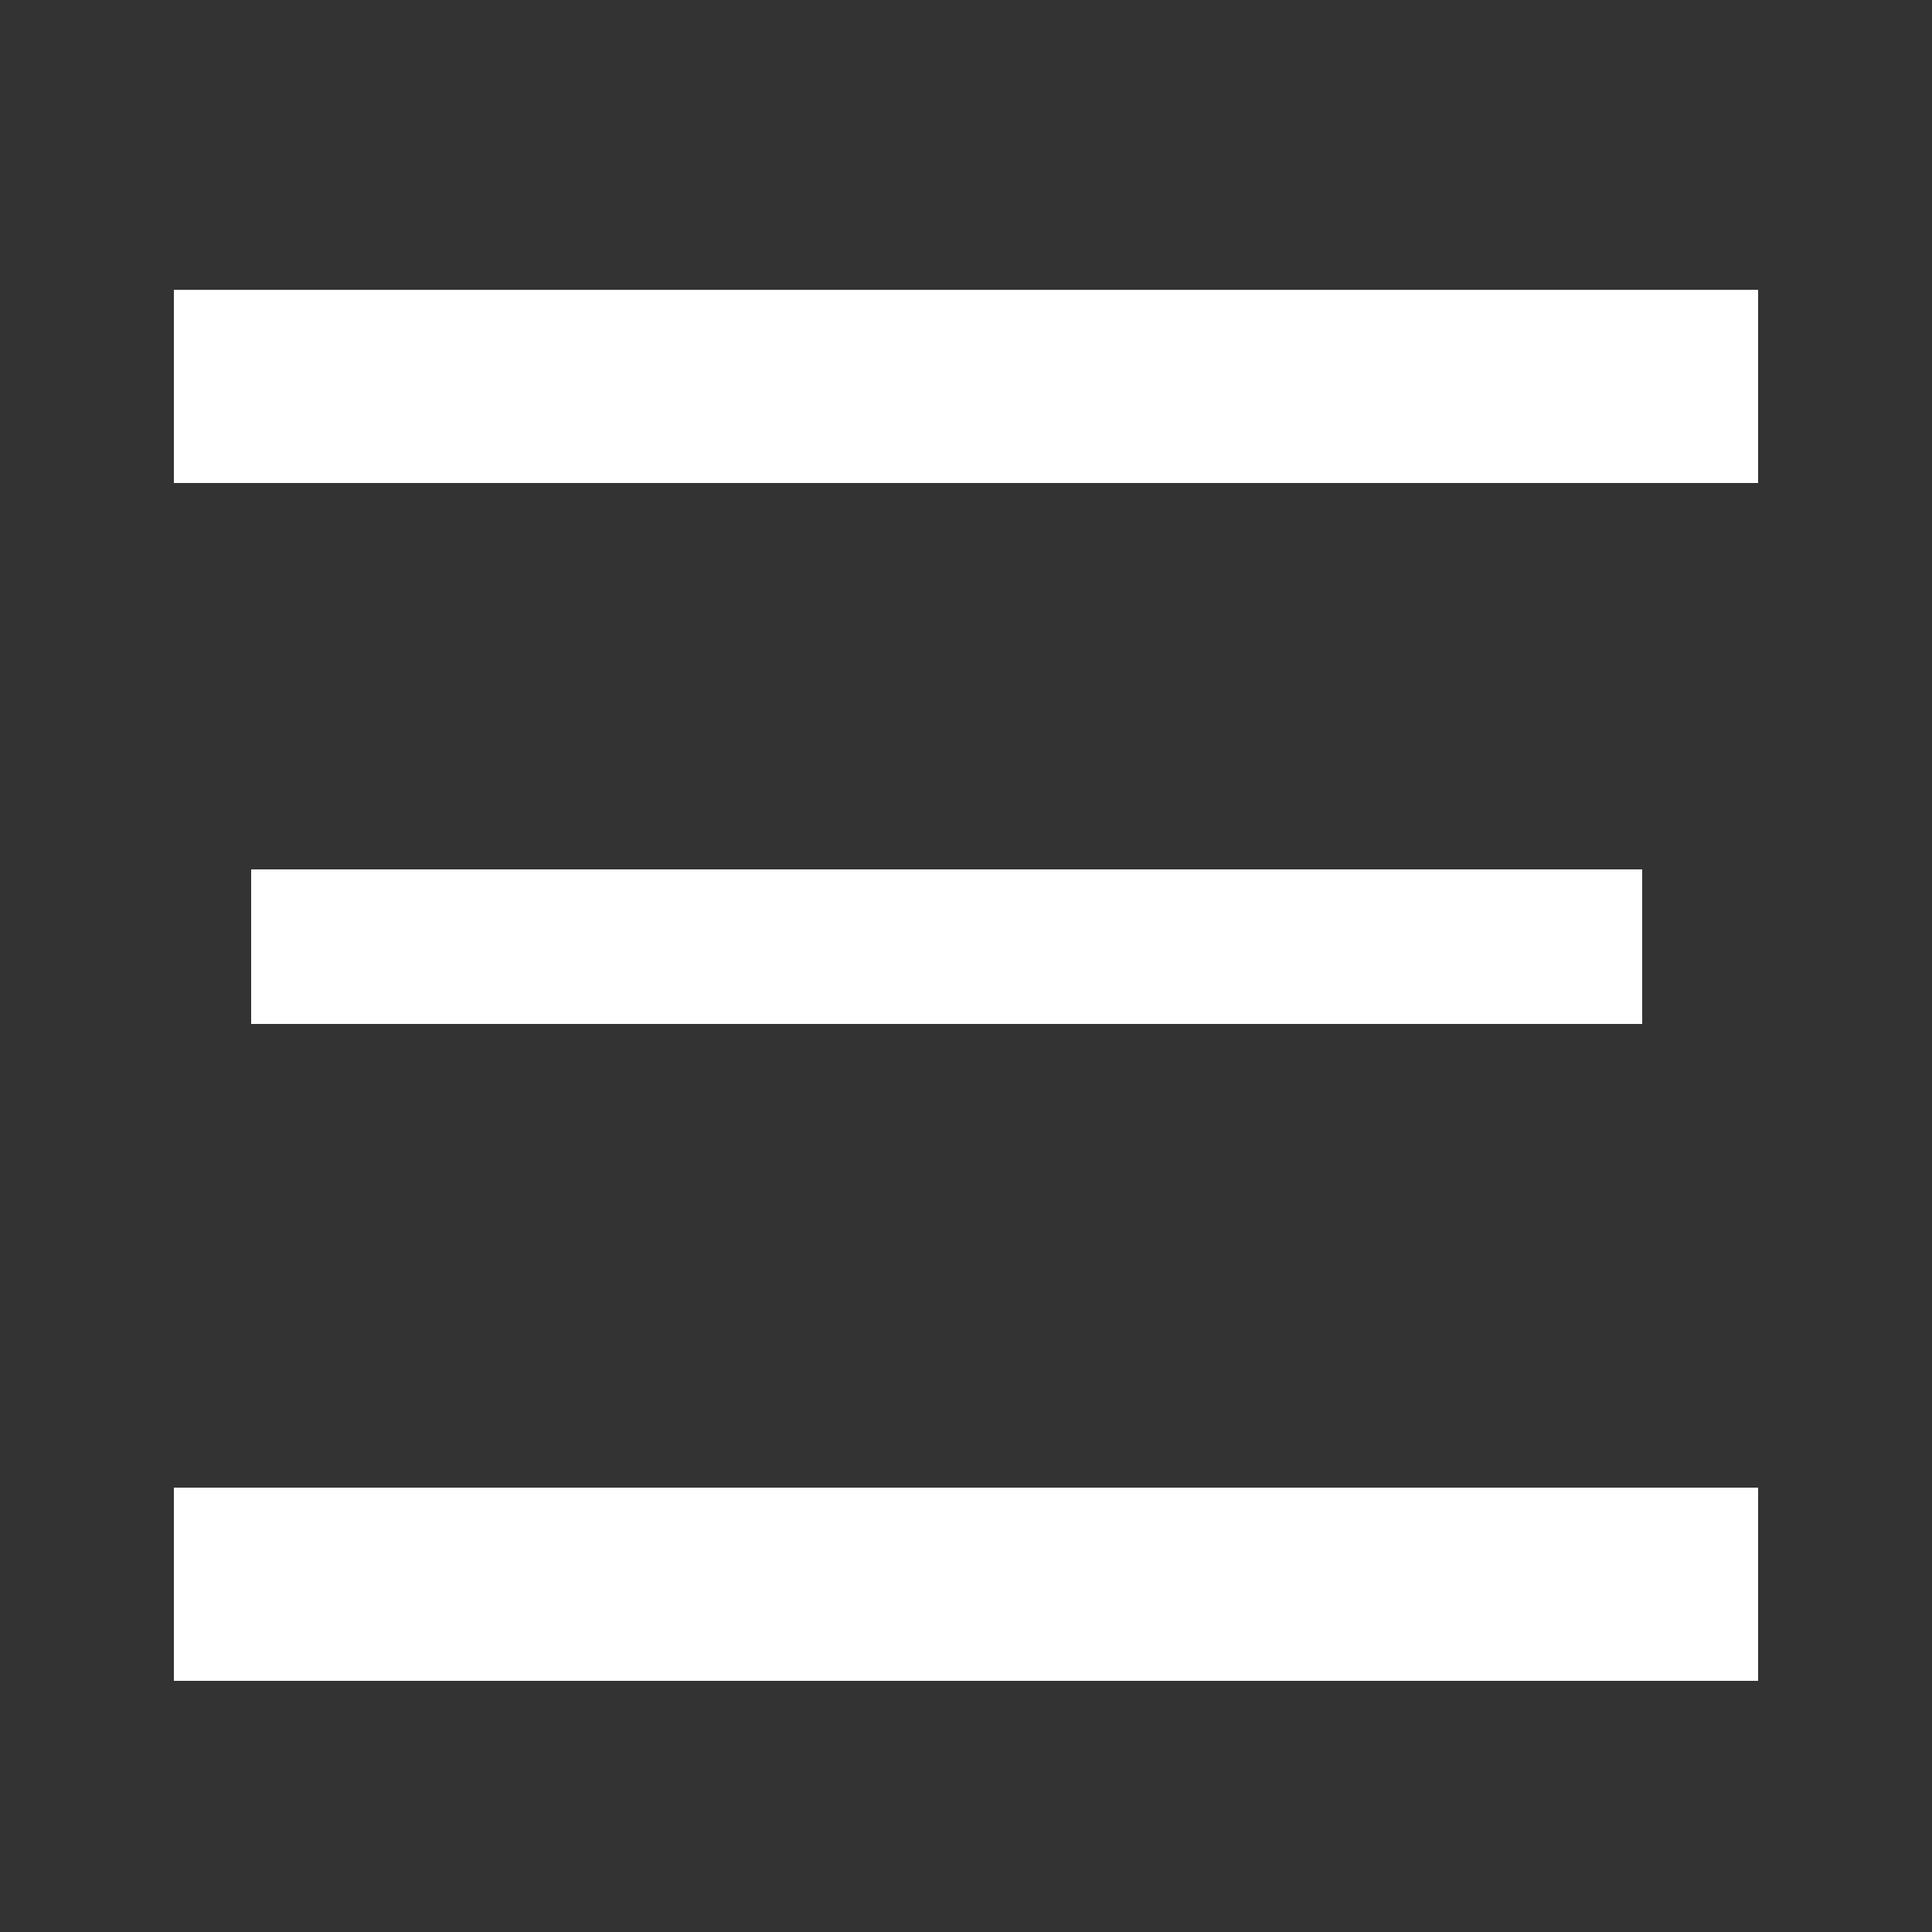 <svg xmlns="http://www.w3.org/2000/svg" width="50" height="50" viewBox="0 0 50 50">
  <rect x="0" y="0" width="50" height="50" fill="#333333" stroke="none"/>
  <defs>
    <style>
      .cls-1 {
        fill: #fff;
        stroke: #fff;
        stroke-width: 1px;
        fill-rule: evenodd;
      }
    </style>
  </defs>
  <path class="cls-1" d="M5,12V8H45v4H5Z"/>
  <path id="Shape_1_copy" data-name="Shape 1 copy" class="cls-1" d="M5,43V39H45v4H5Z"/>
  <path id="Shape_1_copy_2" data-name="Shape 1 copy 2" class="cls-1" d="M7,26V23H42v3H7Z"/>
</svg>
